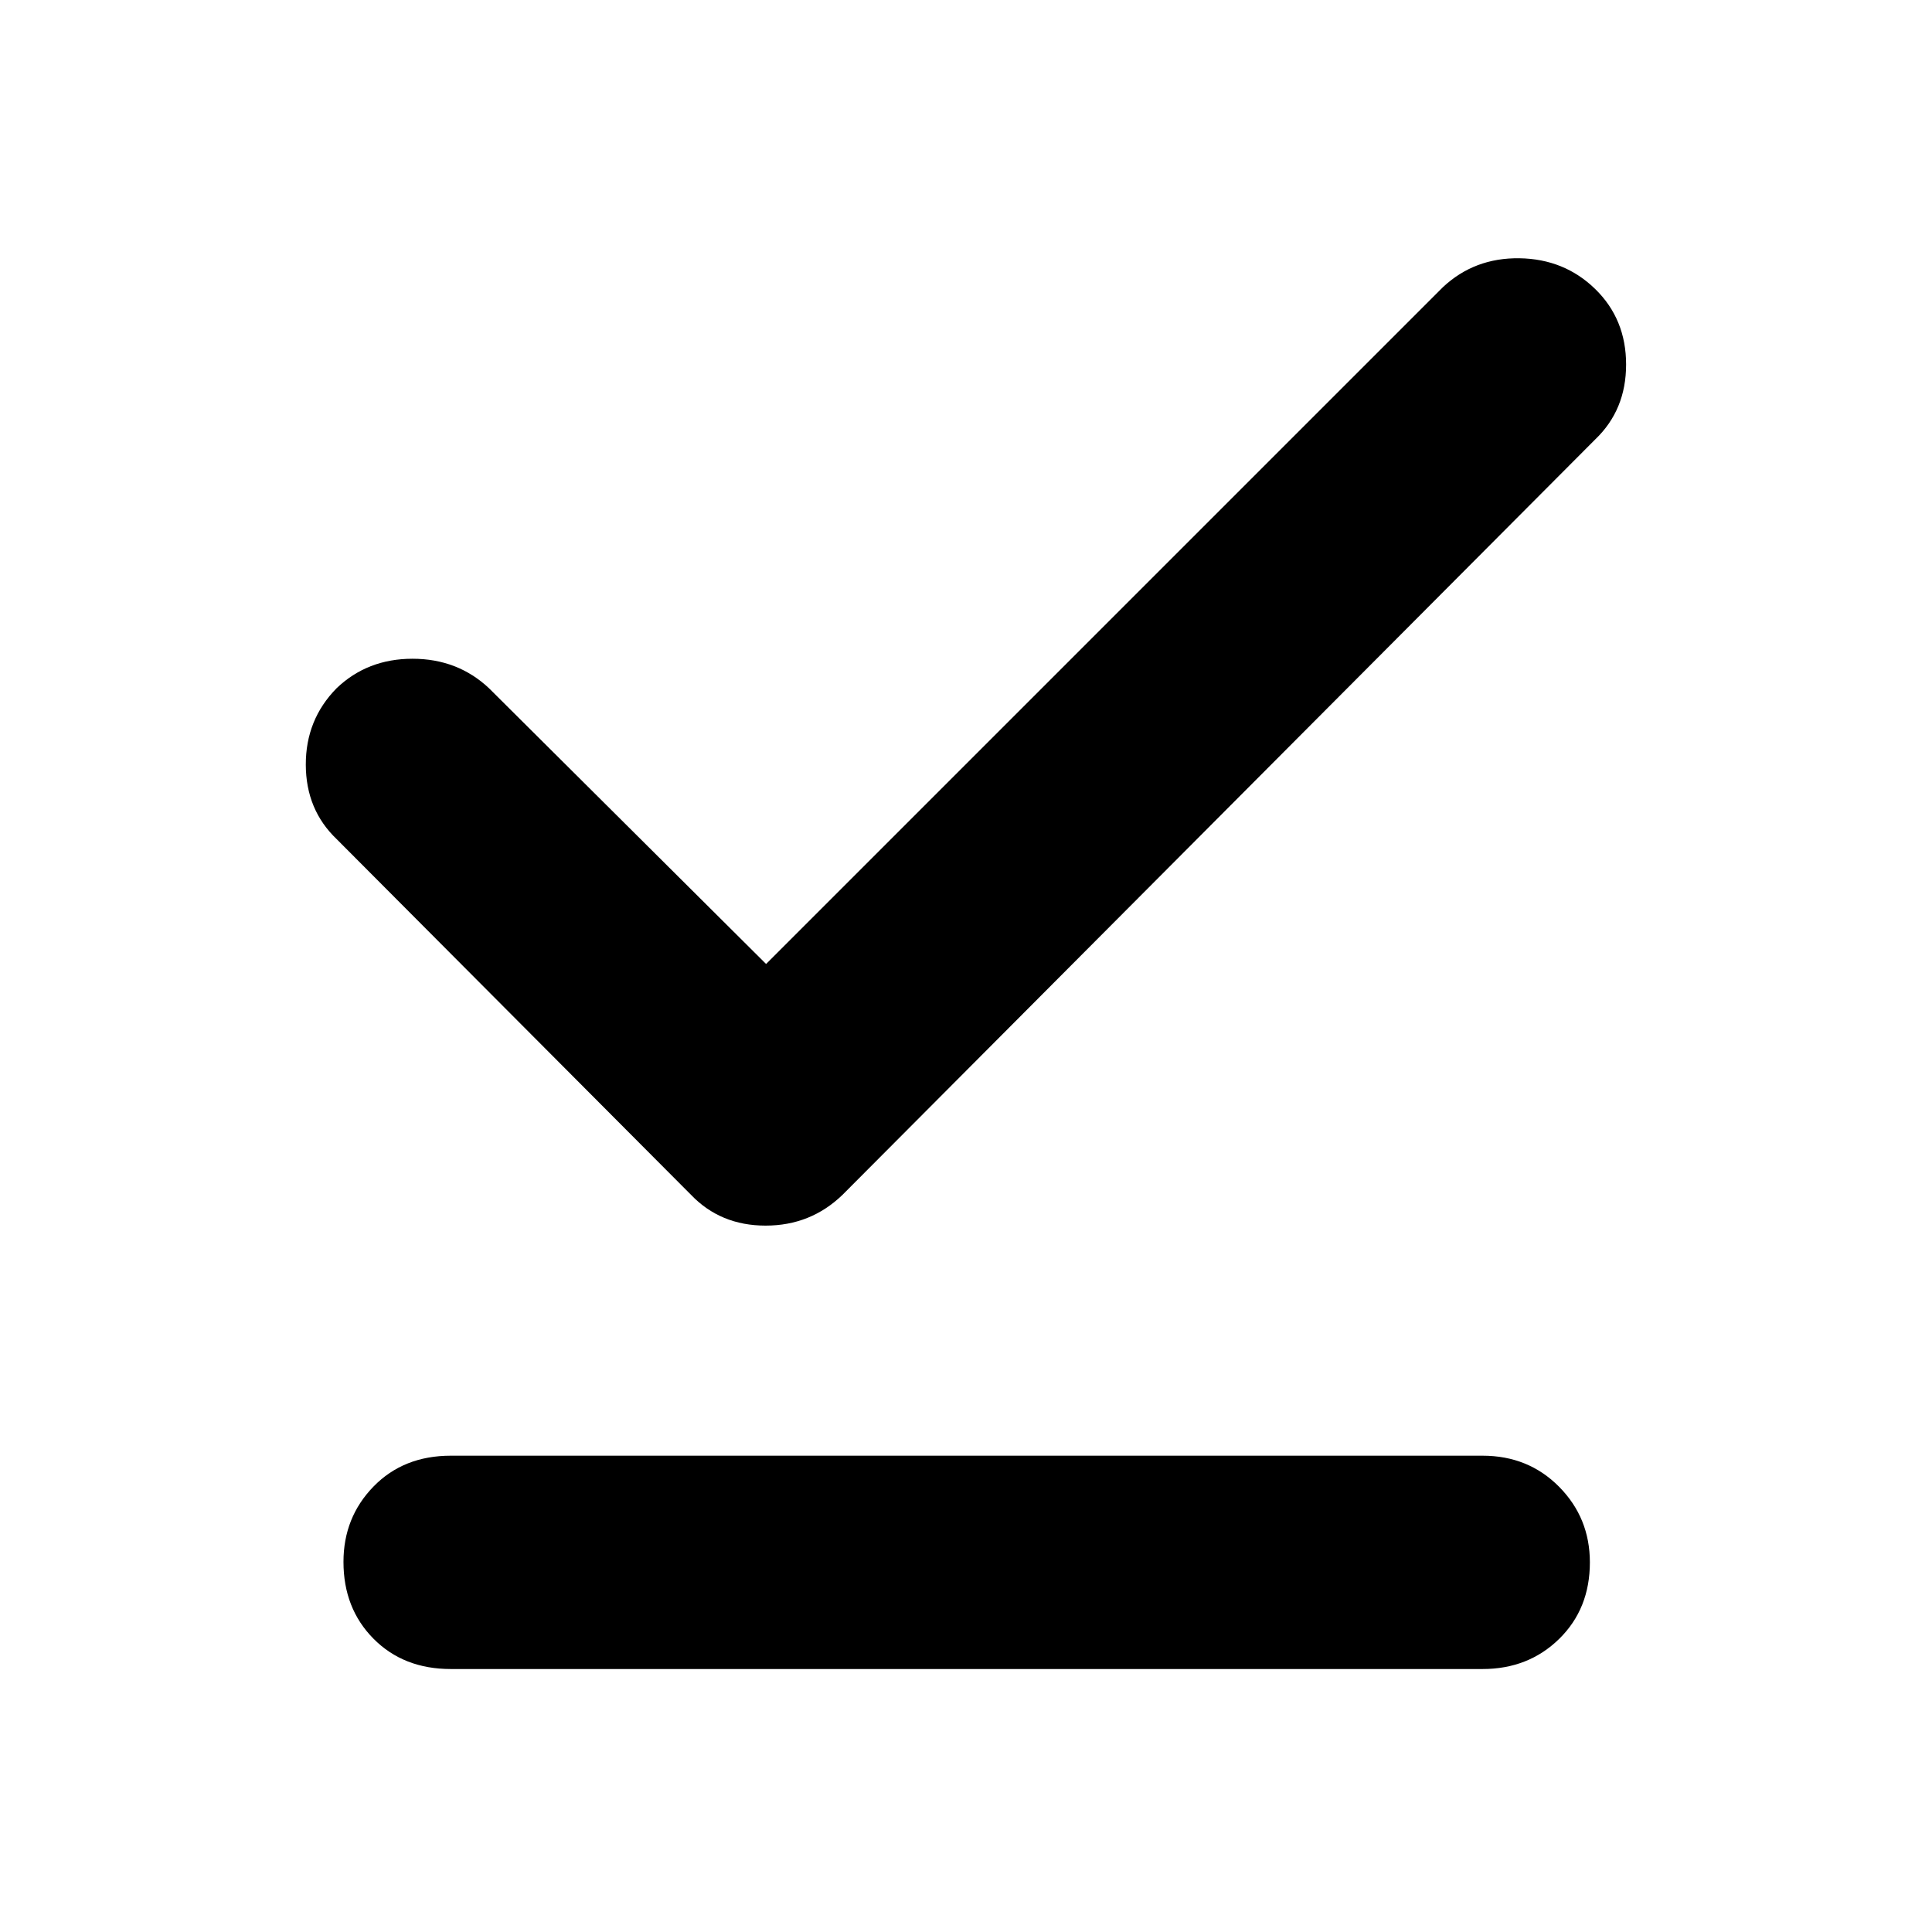 <svg xmlns="http://www.w3.org/2000/svg" height="40" viewBox="0 -960 960 960" width="40"><path d="M380.67-481 717-817.33q15.69-14.67 38.01-14.34 22.32.34 37.66 15.3Q808-801.4 808-778.87q0 22.54-15.33 37.2l-374 375.34Q402.85-351 380.42-351q-22.42 0-37.09-15.33L167.33-543q-15.33-14.62-15.38-37.01-.05-22.39 15.28-37.99 15.32-14.67 37.74-14.67 22.43 0 38.03 14.67l137.67 137ZM224-130.67q-23.5 0-38.42-15.07-14.91-15.07-14.91-38.17 0-22.09 14.91-37.42 14.92-15.34 38.42-15.34h512.67q22.76 0 38.05 15.45Q790-205.77 790-183.67q0 23.09-15.28 38.05-15.29 14.95-38.05 14.95H224Z"/></svg>